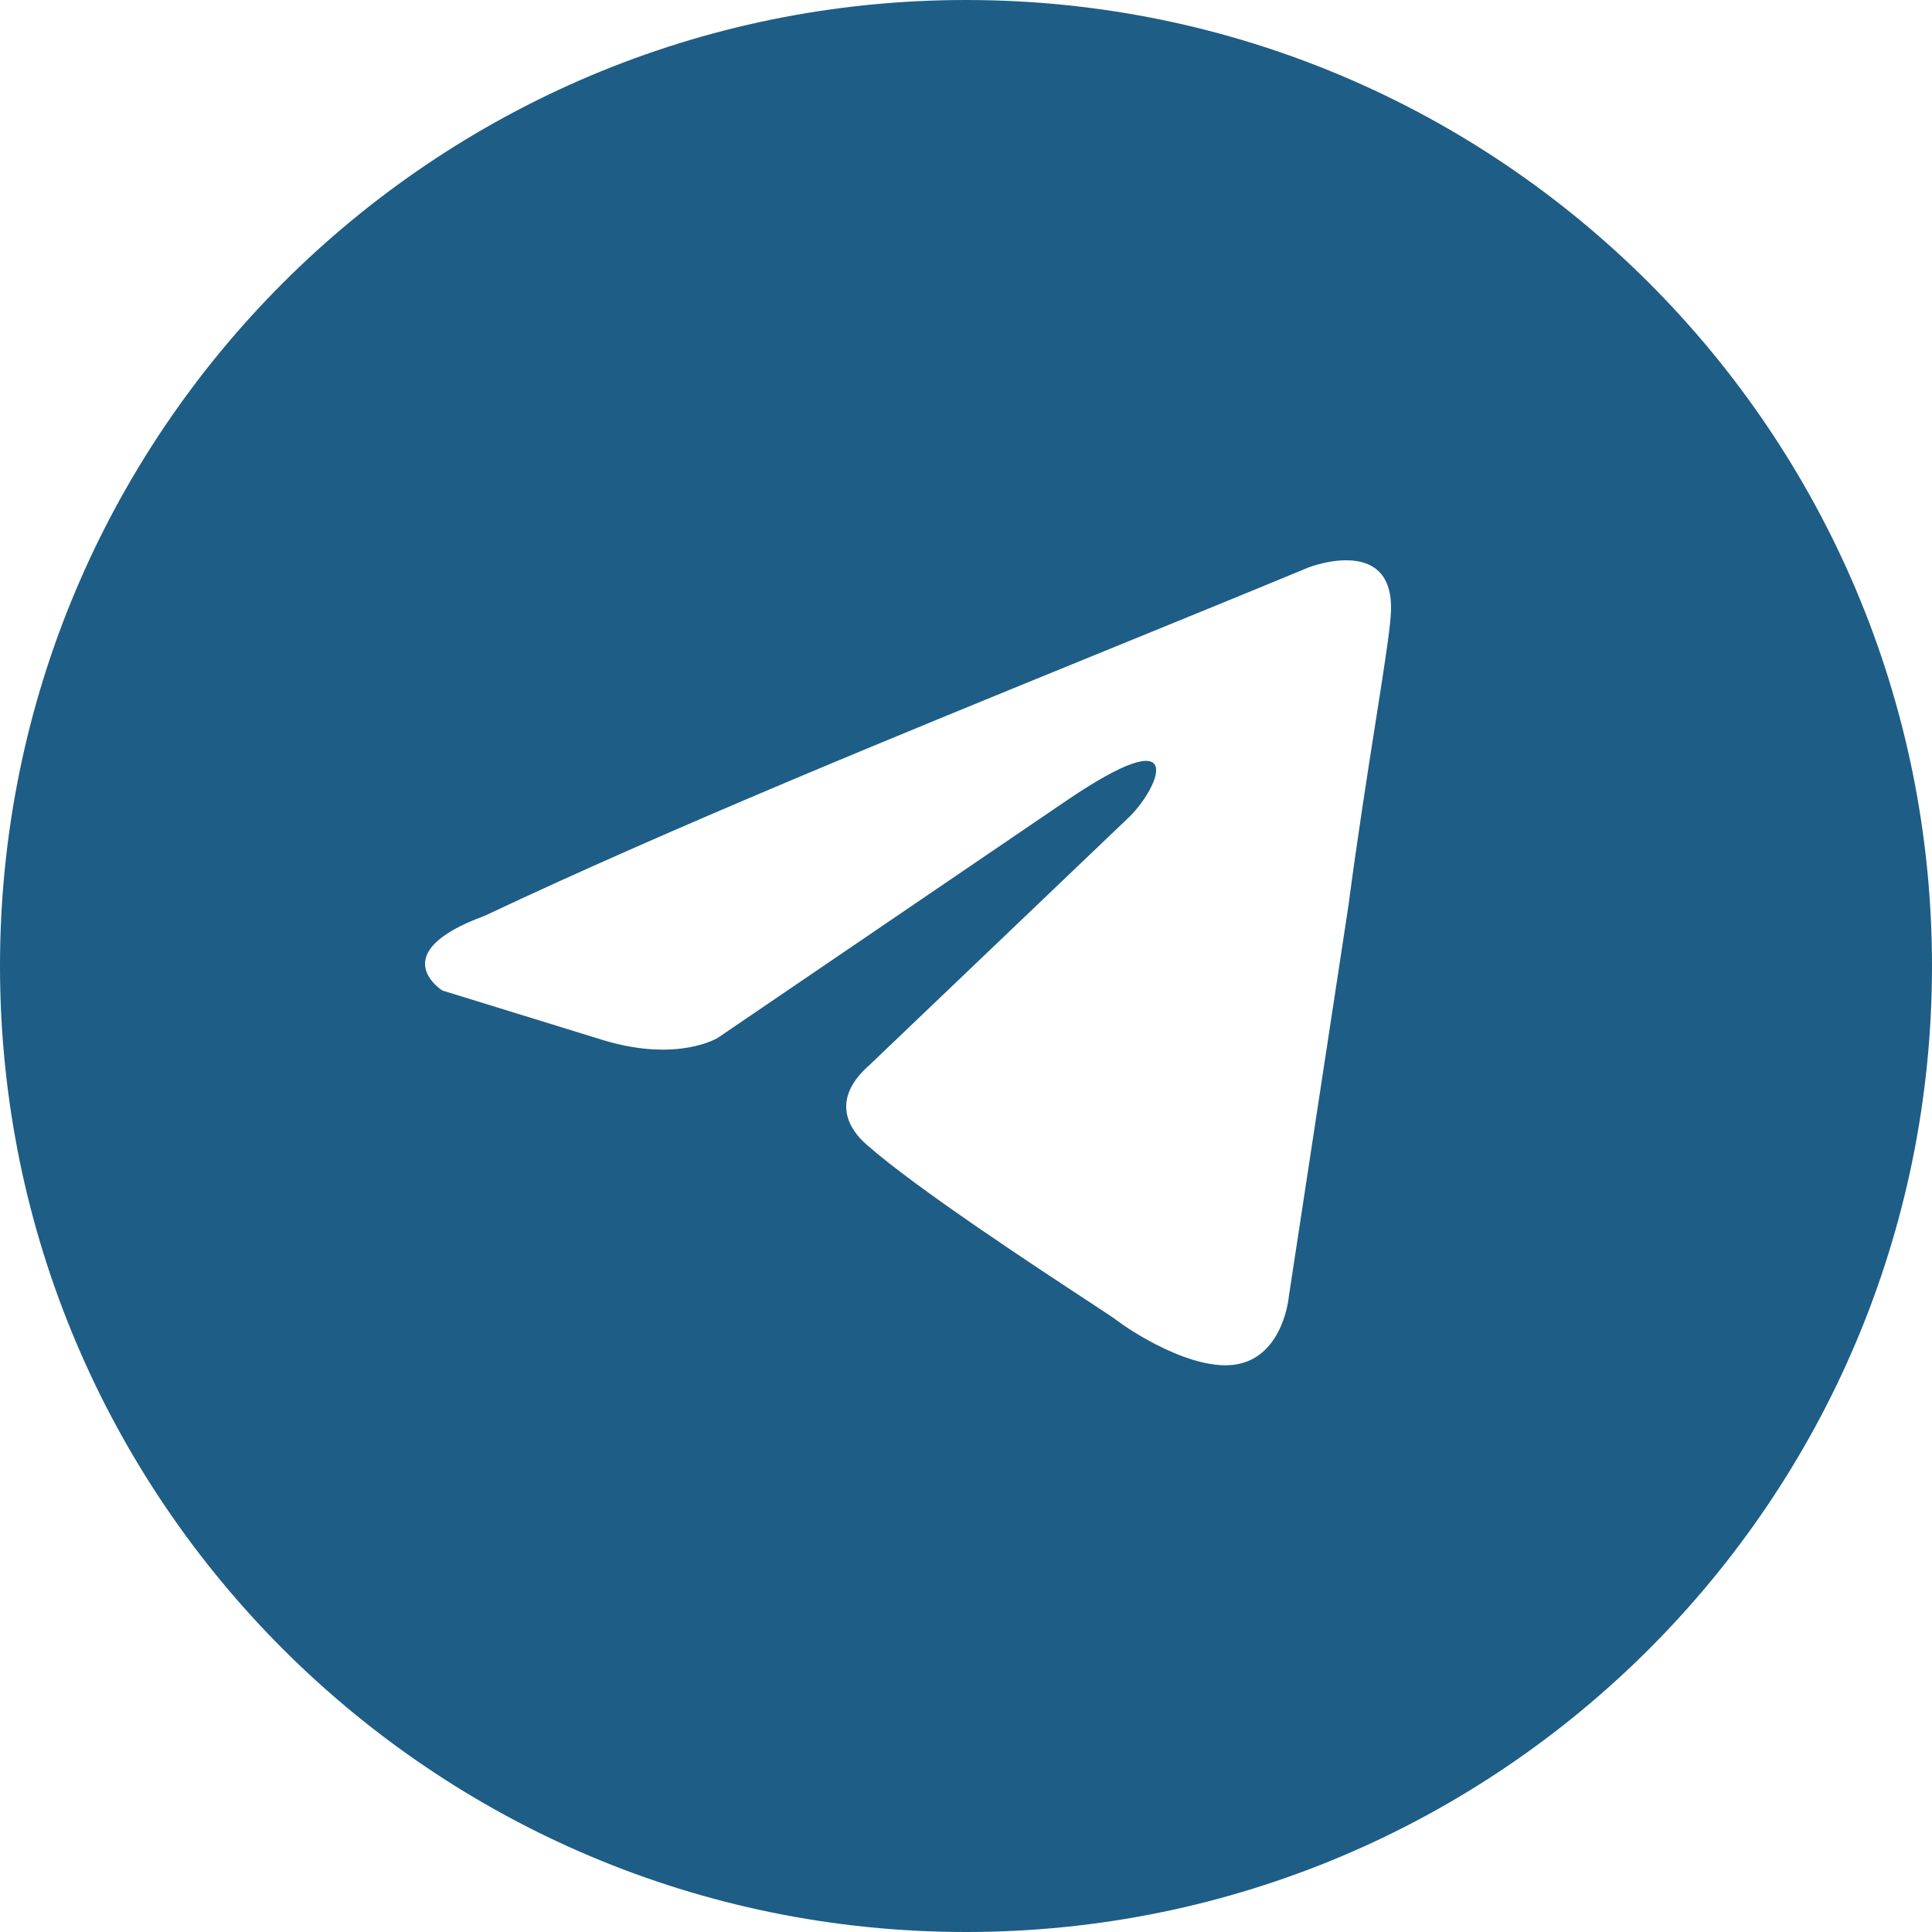 <svg width="57" height="57" viewBox="0 0 57 57" fill="none" xmlns="http://www.w3.org/2000/svg">
<g clip-path="url(#clip0_84_55)">
<path fill-rule="evenodd" clip-rule="evenodd" d="M28.5 57C44.24 57 57 44.24 57 28.5C57 12.76 44.24 0 28.5 0C12.76 0 0 12.76 0 28.5C0 44.24 12.76 57 28.5 57ZM41.027 18.208C41.247 15.712 38.61 16.74 38.61 16.74C36.664 17.546 34.656 18.364 32.627 19.192C26.334 21.759 19.834 24.41 14.296 27.02C11.294 28.122 13.051 29.223 13.051 29.223L17.811 30.692C20.009 31.352 21.18 30.618 21.18 30.618L31.433 23.642C35.095 21.146 34.216 23.202 33.337 24.083L25.648 31.426C24.476 32.454 25.062 33.335 25.574 33.776C27.027 35.058 30.601 37.403 32.162 38.427C32.568 38.694 32.837 38.87 32.898 38.916C33.264 39.21 35.241 40.531 36.56 40.238C37.878 39.944 38.024 38.255 38.024 38.255L39.782 26.726C40.046 24.725 40.348 22.801 40.59 21.265C40.818 19.813 40.991 18.708 41.027 18.208Z" fill="#1E5D86"/>
</g>
<defs>
<clipPath id="clip0_84_55">
<rect width="57" height="57" fill="white"/>
</clipPath>
</defs>
</svg>
